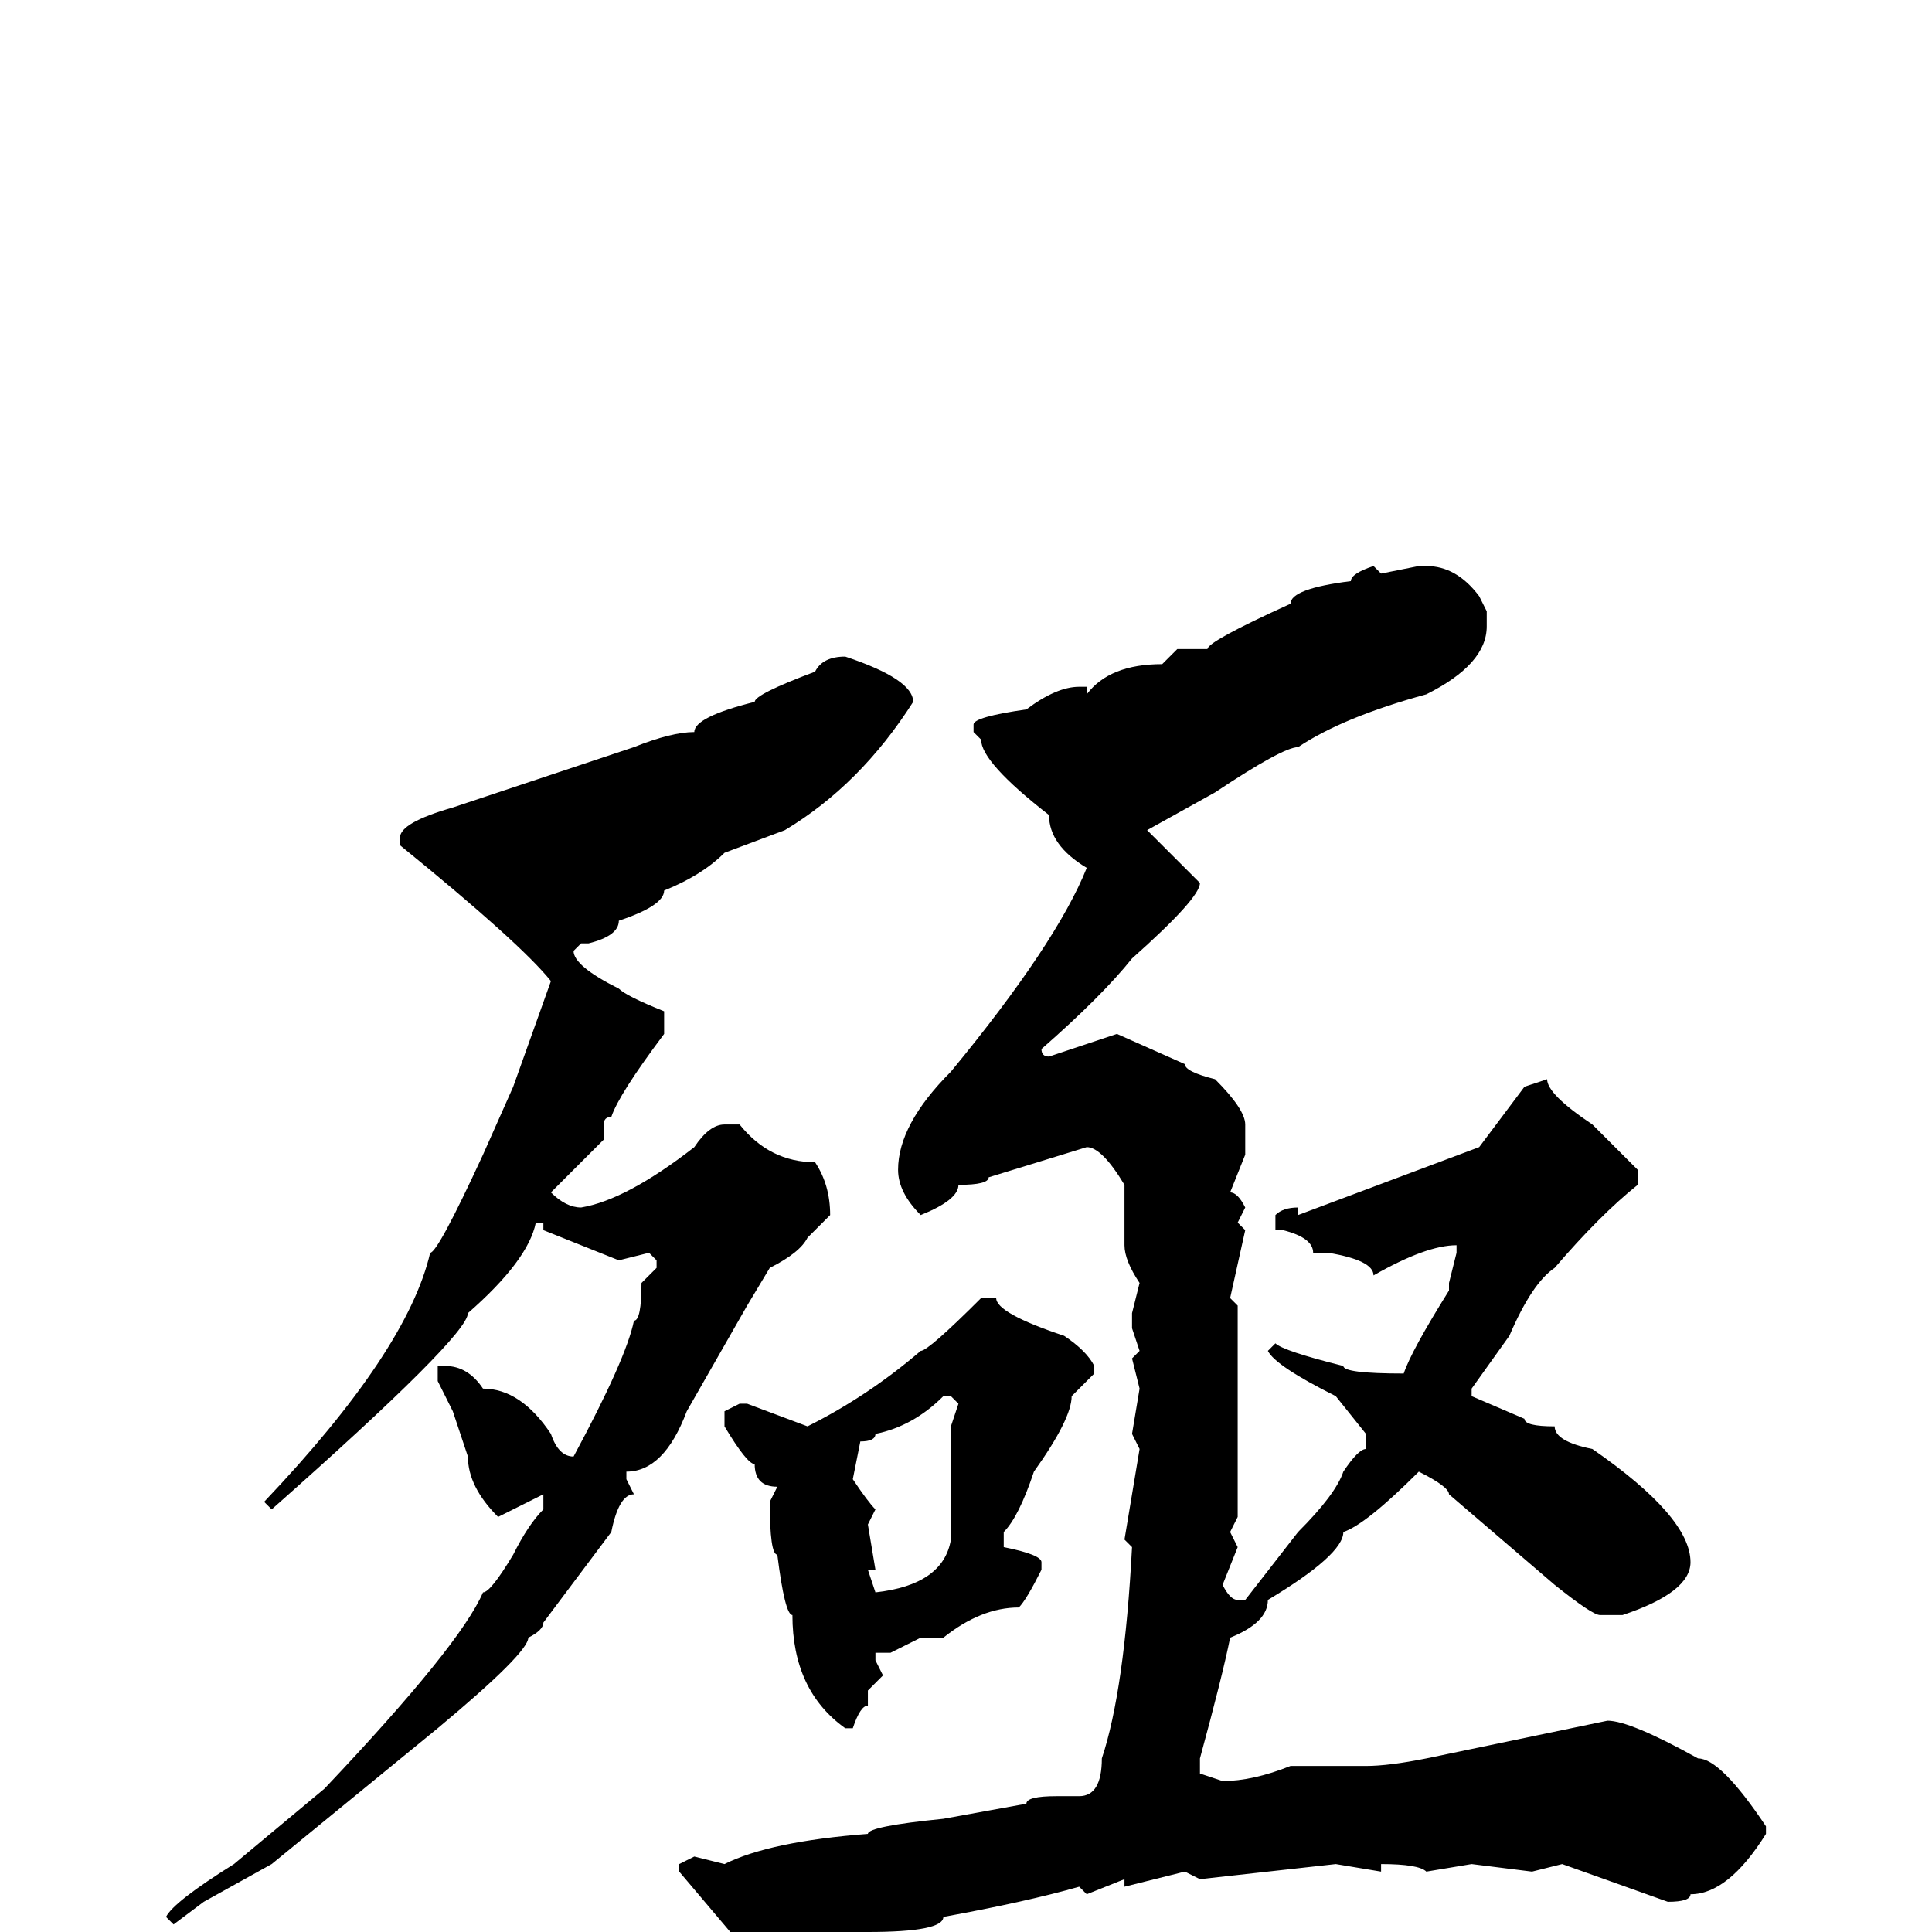 <svg xmlns="http://www.w3.org/2000/svg" viewBox="0 -256 256 256">
	<path fill="#000000" d="M182 -181L183 -180L188 -181H189Q193 -181 196 -177L197 -175V-173Q197 -168 189 -164Q178 -161 172 -157Q170 -157 161 -151L152 -146L159 -139Q159 -137 150 -129Q146 -124 138 -117Q138 -116 139 -116L148 -119L157 -115Q157 -114 161 -113Q165 -109 165 -107V-103L163 -98Q164 -98 165 -96L164 -94L165 -93L163 -84L164 -83V-82V-77V-71V-59V-55L163 -53L164 -51L162 -46Q163 -44 164 -44H165L172 -53Q177 -58 178 -61Q180 -64 181 -64V-66L177 -71Q169 -75 168 -77L169 -78Q170 -77 178 -75Q178 -74 186 -74Q187 -77 192 -85V-86L193 -90V-91Q189 -91 182 -87Q182 -89 176 -90H174Q174 -92 170 -93H169V-95Q170 -96 172 -96V-95L196 -104L202 -112L205 -113Q205 -111 211 -107L217 -101V-99Q212 -95 206 -88Q203 -86 200 -79L195 -72V-71L202 -68Q202 -67 206 -67Q206 -65 211 -64Q224 -55 224 -49Q224 -45 215 -42H212Q211 -42 206 -46L192 -58Q192 -59 188 -61Q181 -54 178 -53Q178 -50 168 -44Q168 -41 163 -39Q162 -34 159 -23V-21L162 -20Q166 -20 171 -22H174H175H176H181Q184 -22 189 -23L213 -28Q216 -28 225 -23Q228 -23 234 -14V-13Q229 -5 224 -5Q224 -4 221 -4L207 -9L203 -8L195 -9L189 -8Q188 -9 183 -9V-8L177 -9L159 -7L157 -8L149 -6V-7L144 -5L143 -6Q136 -4 125 -2Q125 0 115 0Q115 3 105 3Q104 5 102 5H101L90 -8V-9L92 -10L96 -9Q102 -12 115 -13Q115 -14 125 -15L136 -17Q136 -18 140 -18H143Q146 -18 146 -23Q149 -32 150 -51L149 -52L151 -64L150 -66L151 -72L150 -76L151 -77L150 -80V-82L151 -86Q149 -89 149 -91V-99Q146 -104 144 -104L131 -100Q131 -99 127 -99Q127 -97 122 -95Q119 -98 119 -101Q119 -107 126 -114Q140 -131 144 -141Q139 -144 139 -148Q130 -155 130 -158L129 -159V-160Q129 -161 136 -162Q140 -165 143 -165H144V-164Q147 -168 154 -168L156 -170H160Q160 -171 171 -176Q171 -178 179 -179Q179 -180 182 -181ZM112 -169Q121 -166 121 -163Q114 -152 104 -146L96 -143Q93 -140 88 -138Q88 -136 82 -134Q82 -132 78 -131H77L76 -130Q76 -128 82 -125Q83 -124 88 -122V-119Q82 -111 81 -108Q80 -108 80 -107V-105L73 -98Q75 -96 77 -96Q83 -97 92 -104Q94 -107 96 -107H98Q102 -102 108 -102Q110 -99 110 -95L107 -92Q106 -90 102 -88L99 -83L91 -69Q88 -61 83 -61V-60L84 -58Q82 -58 81 -53L72 -41Q72 -40 70 -39Q70 -37 58 -27L36 -9L27 -4L23 -1L22 -2Q23 -4 31 -9L43 -19Q61 -38 64 -45Q65 -45 68 -50Q70 -54 72 -56V-58L66 -55Q62 -59 62 -63L60 -69L58 -73V-74V-75H59Q62 -75 64 -72Q69 -72 73 -66Q74 -63 76 -63Q83 -76 84 -81Q85 -81 85 -86L87 -88V-89L86 -90L82 -89L72 -93V-94H71Q70 -89 62 -82Q62 -79 36 -56L35 -57Q54 -77 57 -90Q58 -90 64 -103L68 -112L73 -126Q69 -131 53 -144V-145Q53 -147 60 -149L75 -154L84 -157Q89 -159 92 -159Q92 -161 100 -163Q100 -164 108 -167Q109 -169 112 -169ZM132 -84Q132 -82 141 -79Q144 -77 145 -75V-74L142 -71Q142 -68 137 -61Q135 -55 133 -53V-51Q138 -50 138 -49V-48Q136 -44 135 -43Q130 -43 125 -39H124H122L118 -37H116V-36L117 -34L115 -32V-30Q114 -30 113 -27H112Q105 -32 105 -42Q104 -42 103 -50Q102 -50 102 -57L103 -59Q100 -59 100 -62Q99 -62 96 -67V-69L98 -70H99L107 -67Q115 -71 122 -77Q123 -77 130 -84ZM113 -60Q115 -57 116 -56L115 -54L116 -48H115L116 -45Q125 -46 126 -52V-55V-56V-59V-67L127 -70L126 -71H125Q121 -67 116 -66Q116 -65 114 -65Z"/>
</svg>